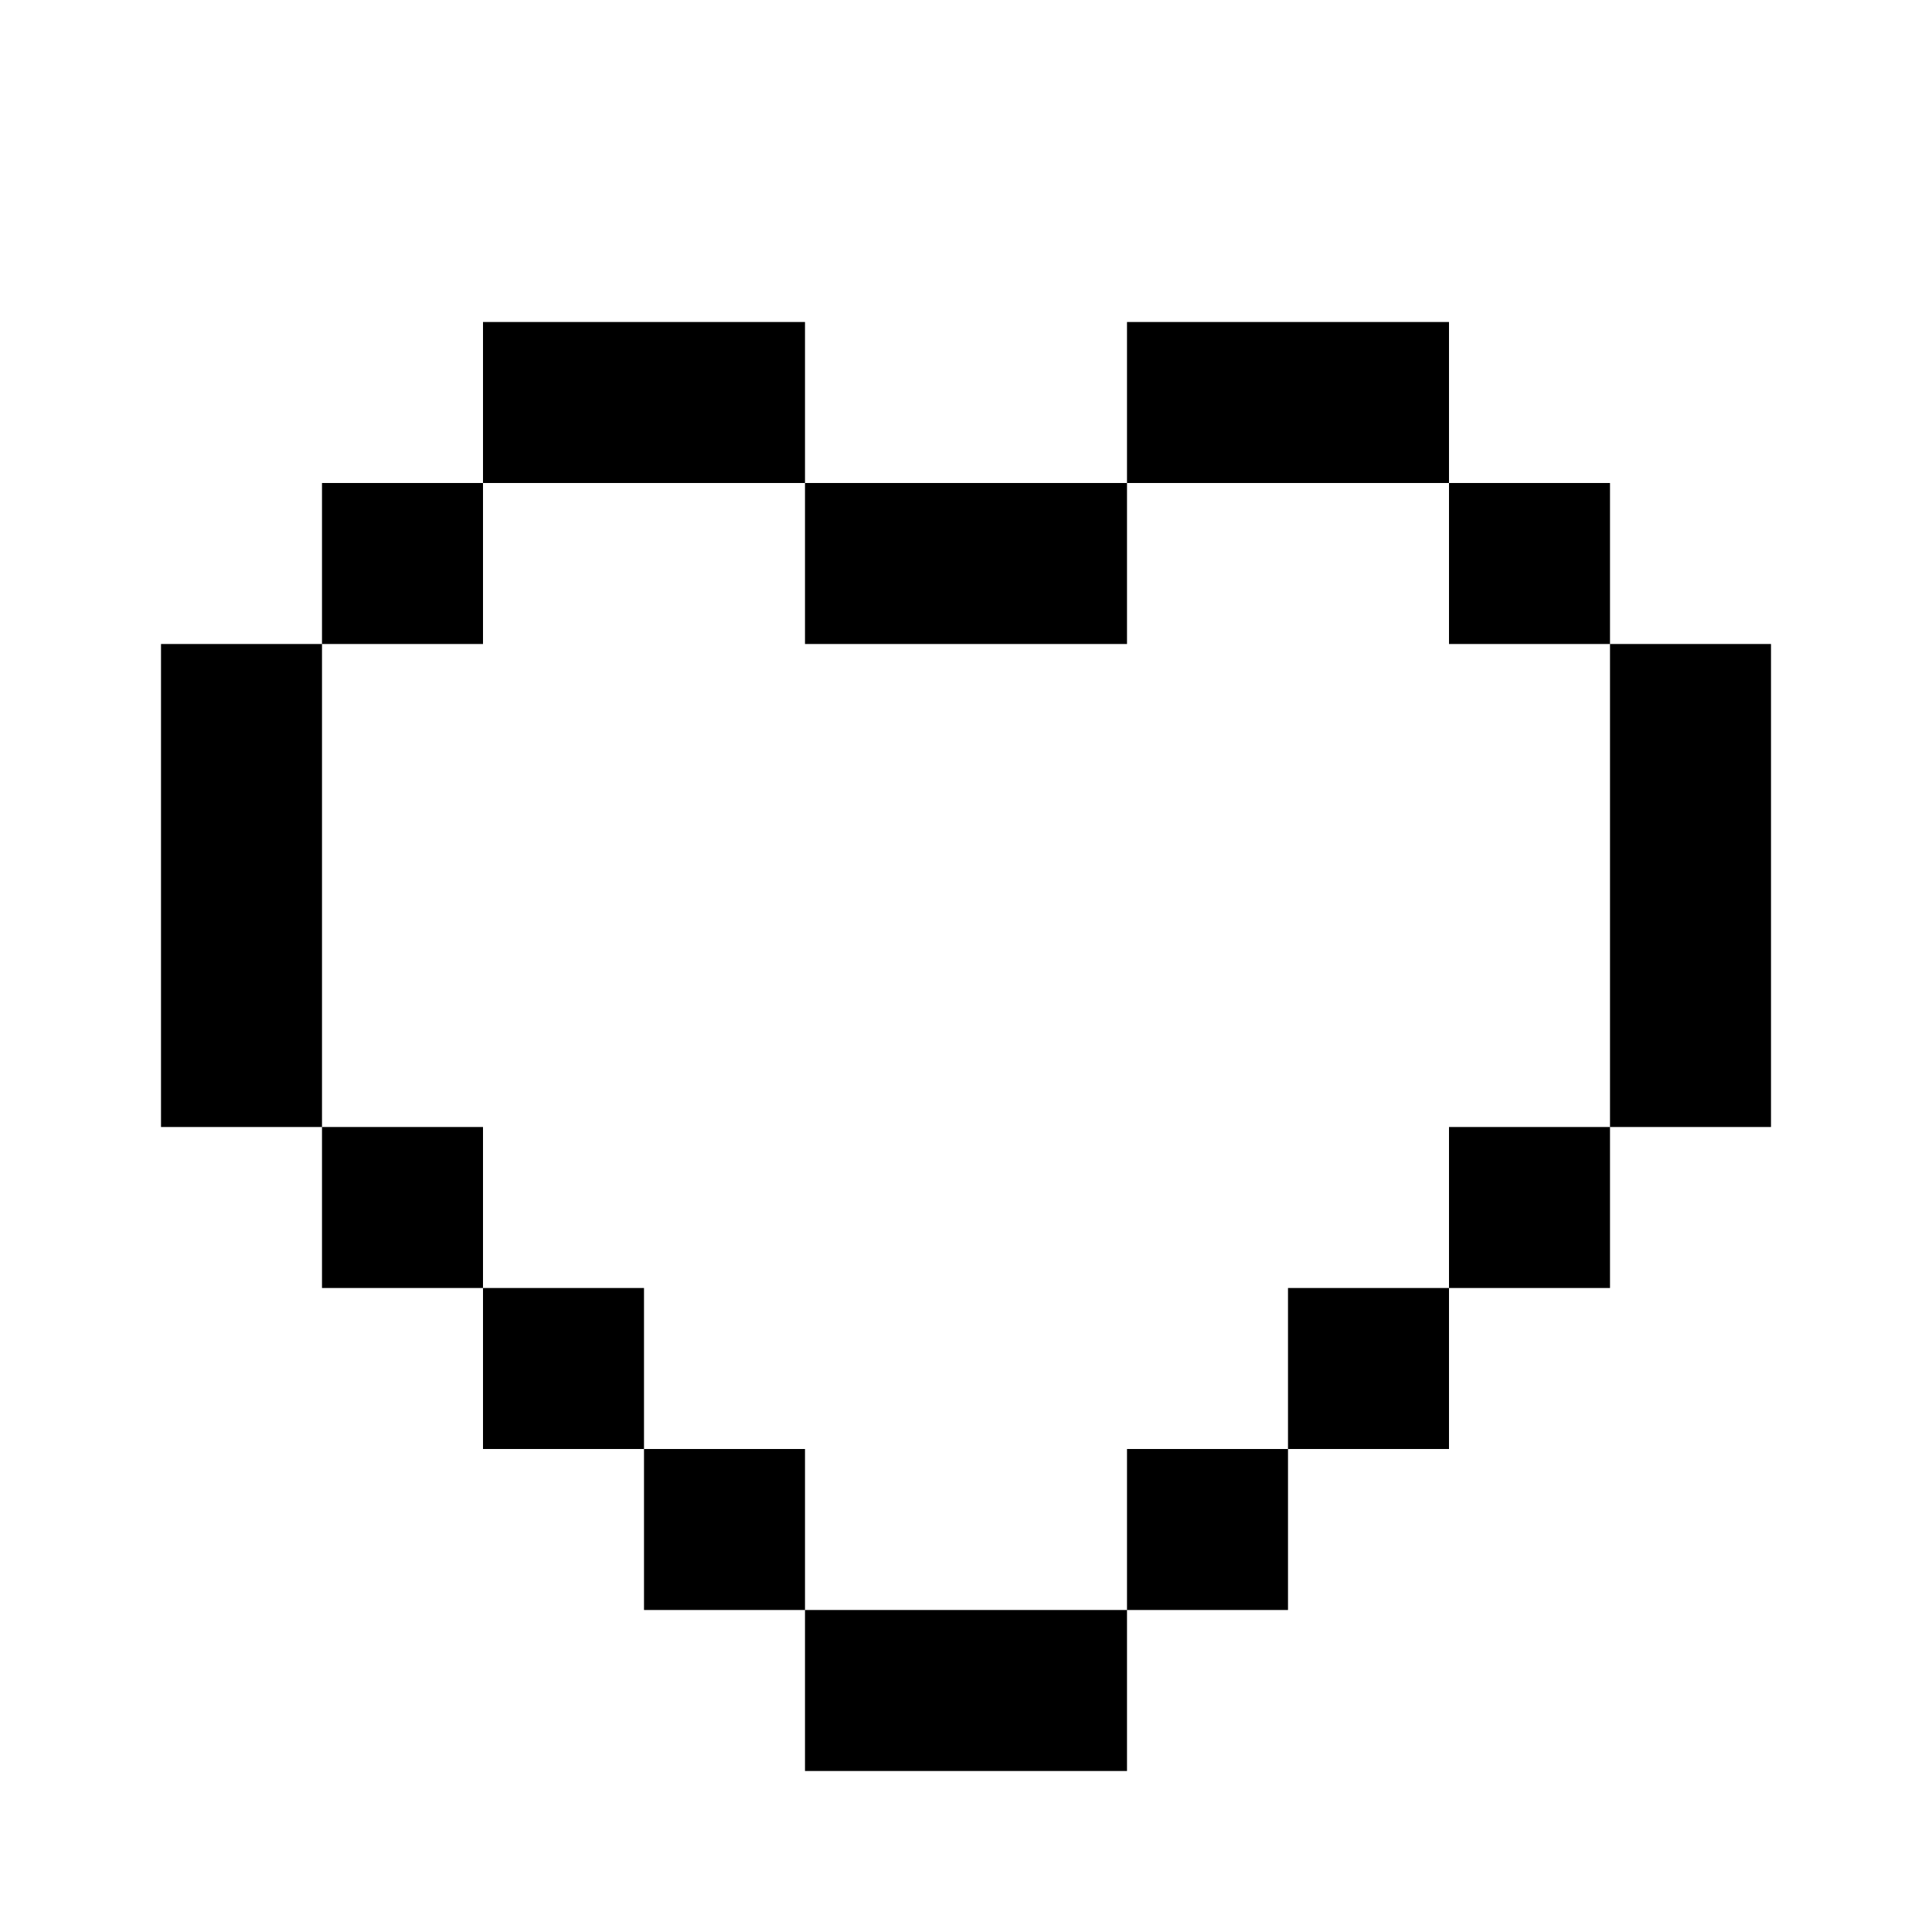 <svg xmlns="http://www.w3.org/2000/svg" viewBox="0 0 360 360"><path d="M90 60h60v30h-60zM90 120h-30v-30h30zM180 90h30v-30h60v30h-60v30h-60v-30zM300 90v30h-30v-30zM60 150v60h-30v-90h30zM330 120v90h-30v-90zM90 210v30h-30v-30zM300 240h-30v-30h30zM120 240v30h-30v-30zM270 270h-30v-30h30zM150 270v30h-30v-30zM240 300h-30v-30h30zM180 300h30v30h-60v-30z" fill="currentColor"/></svg>